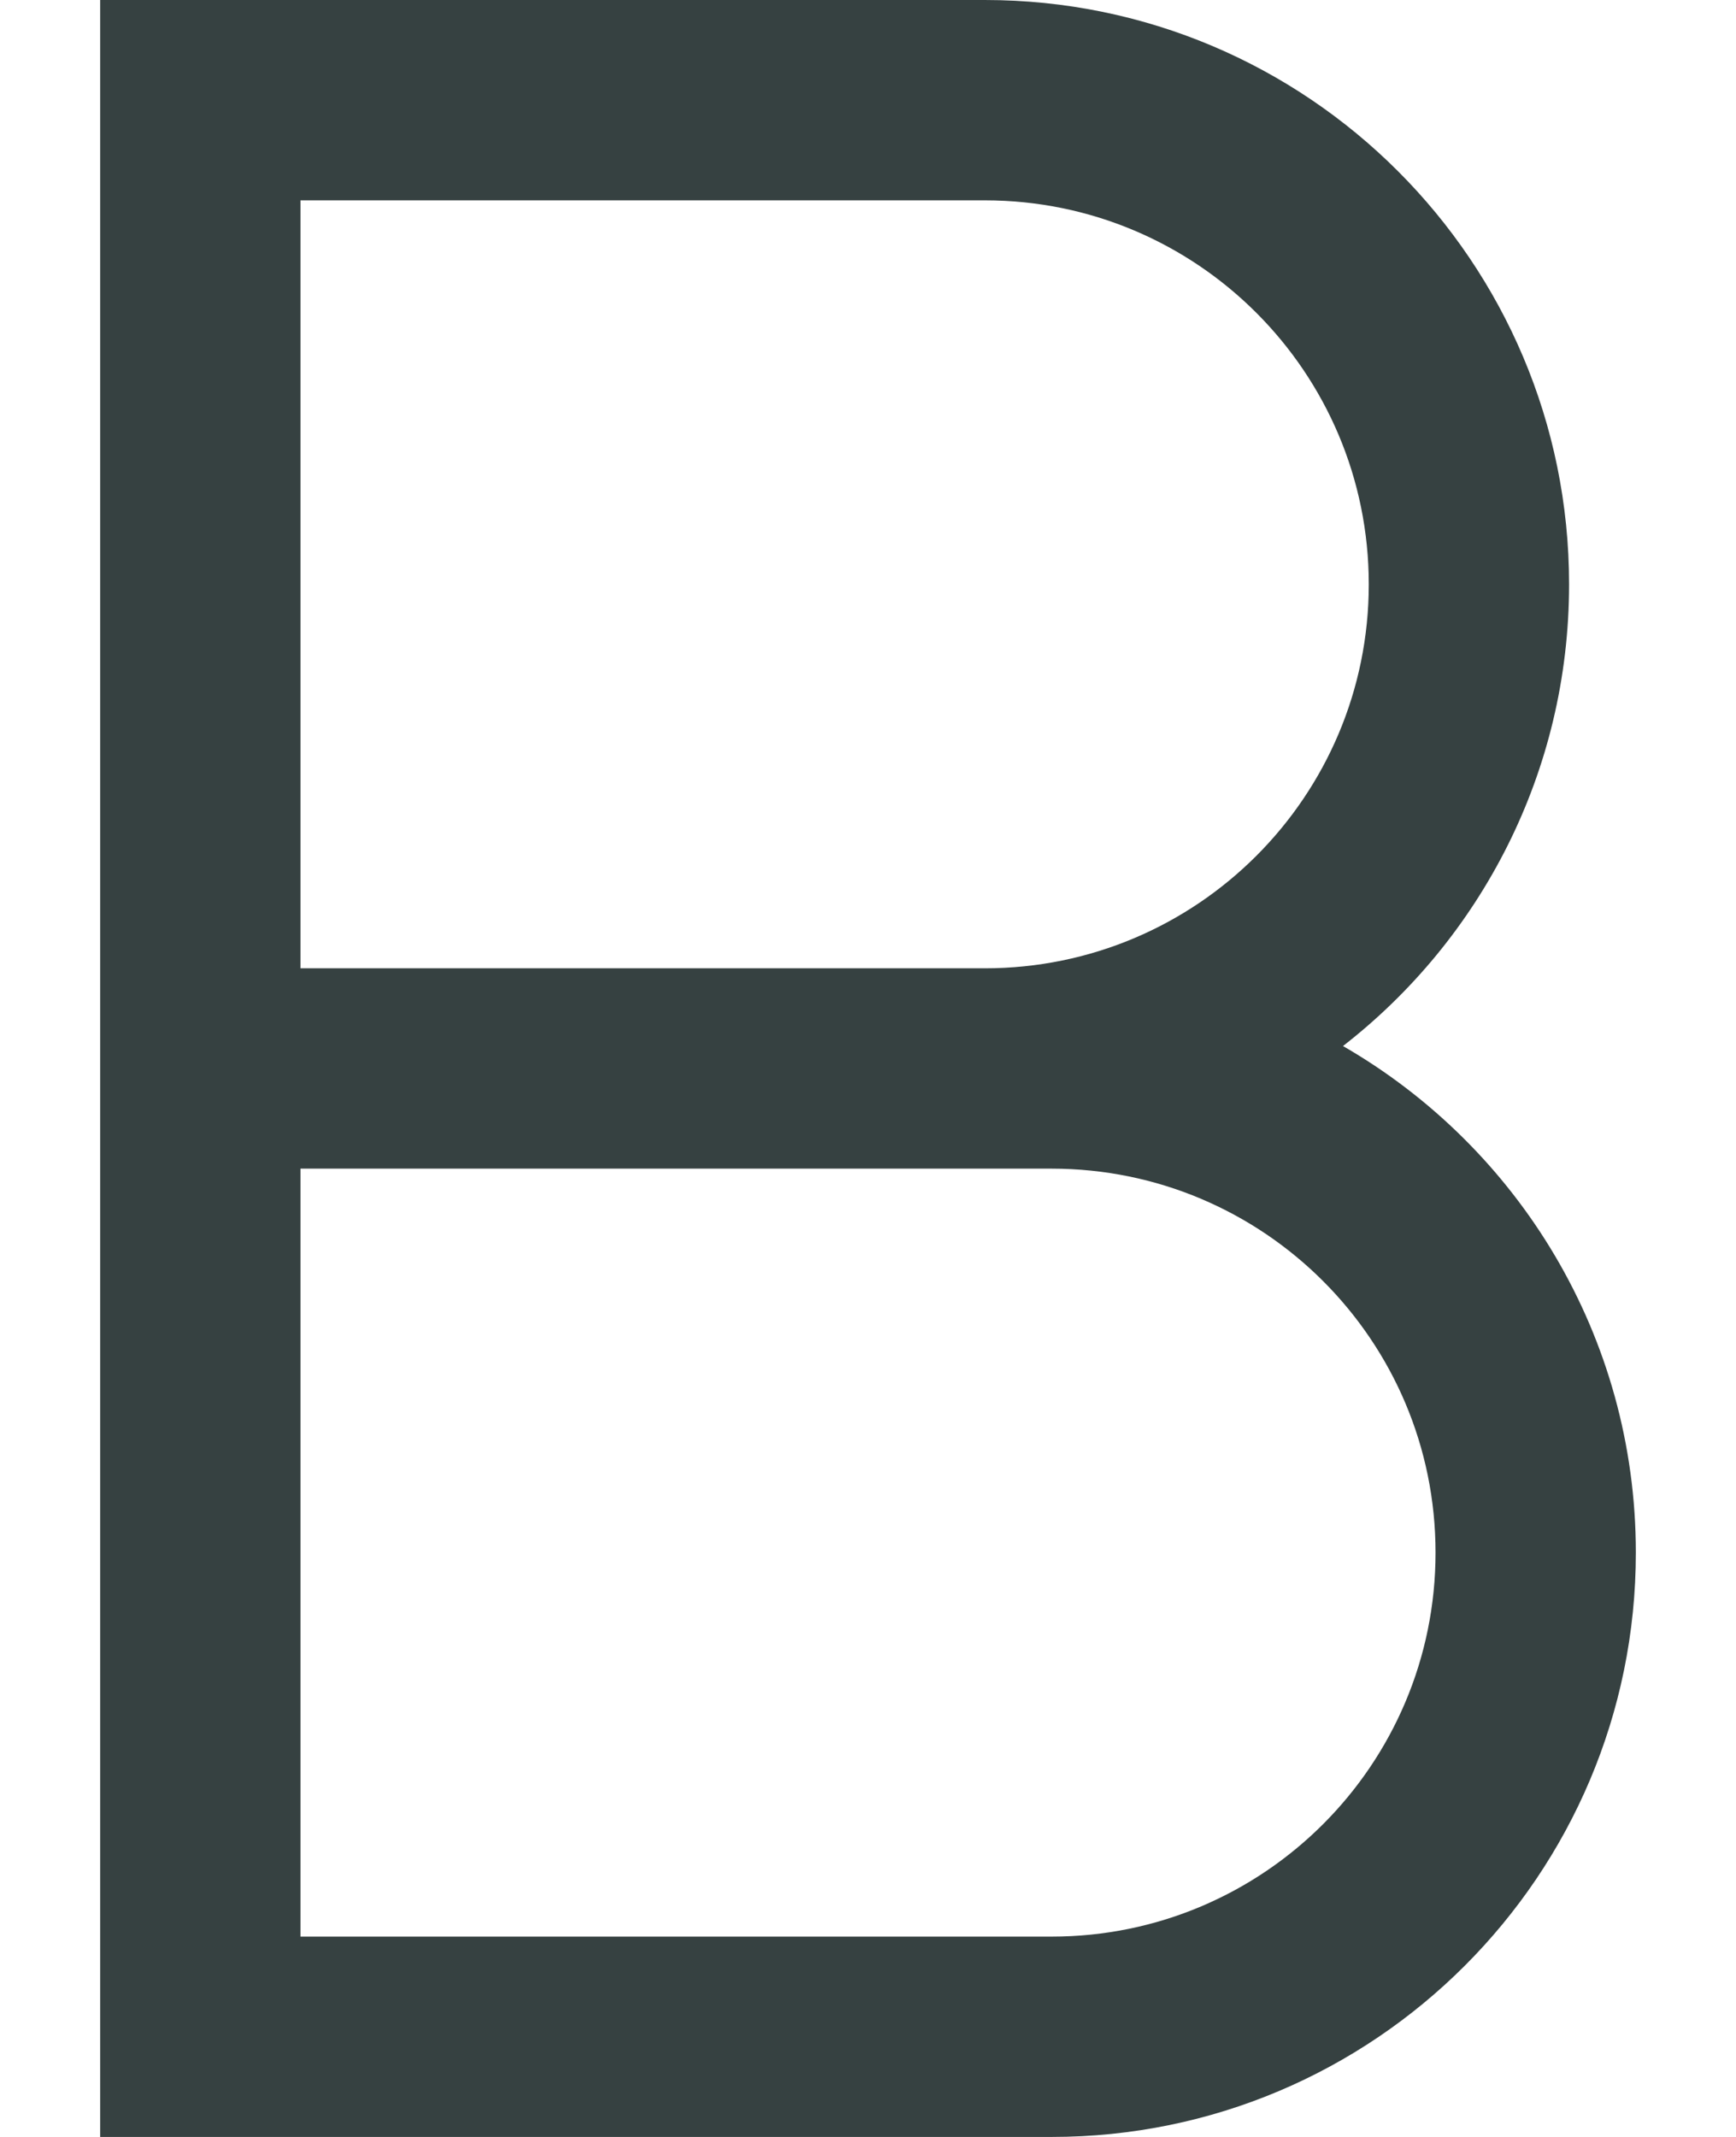 <svg width="13" height="16" viewBox="0 0 13 16" fill="none" xmlns="http://www.w3.org/2000/svg">
<path fill-rule="evenodd" clip-rule="evenodd" d="M0.75 0H7.375C9.791 0 11.75 1.959 11.75 4.375C11.75 5.781 11.087 7.032 10.057 7.832C11.368 8.588 12.25 10.003 12.25 11.625C12.25 14.041 10.291 16 7.875 16H0.75V0ZM7.375 7.25C8.963 7.25 10.25 5.963 10.25 4.375C10.25 2.787 8.963 1.5 7.375 1.5H2.25V7.25H7.375ZM2.25 8.75H7.875C9.463 8.75 10.75 10.037 10.75 11.625C10.75 13.213 9.463 14.5 7.875 14.5H2.25V8.75Z" fill="#364141"/>
</svg>
